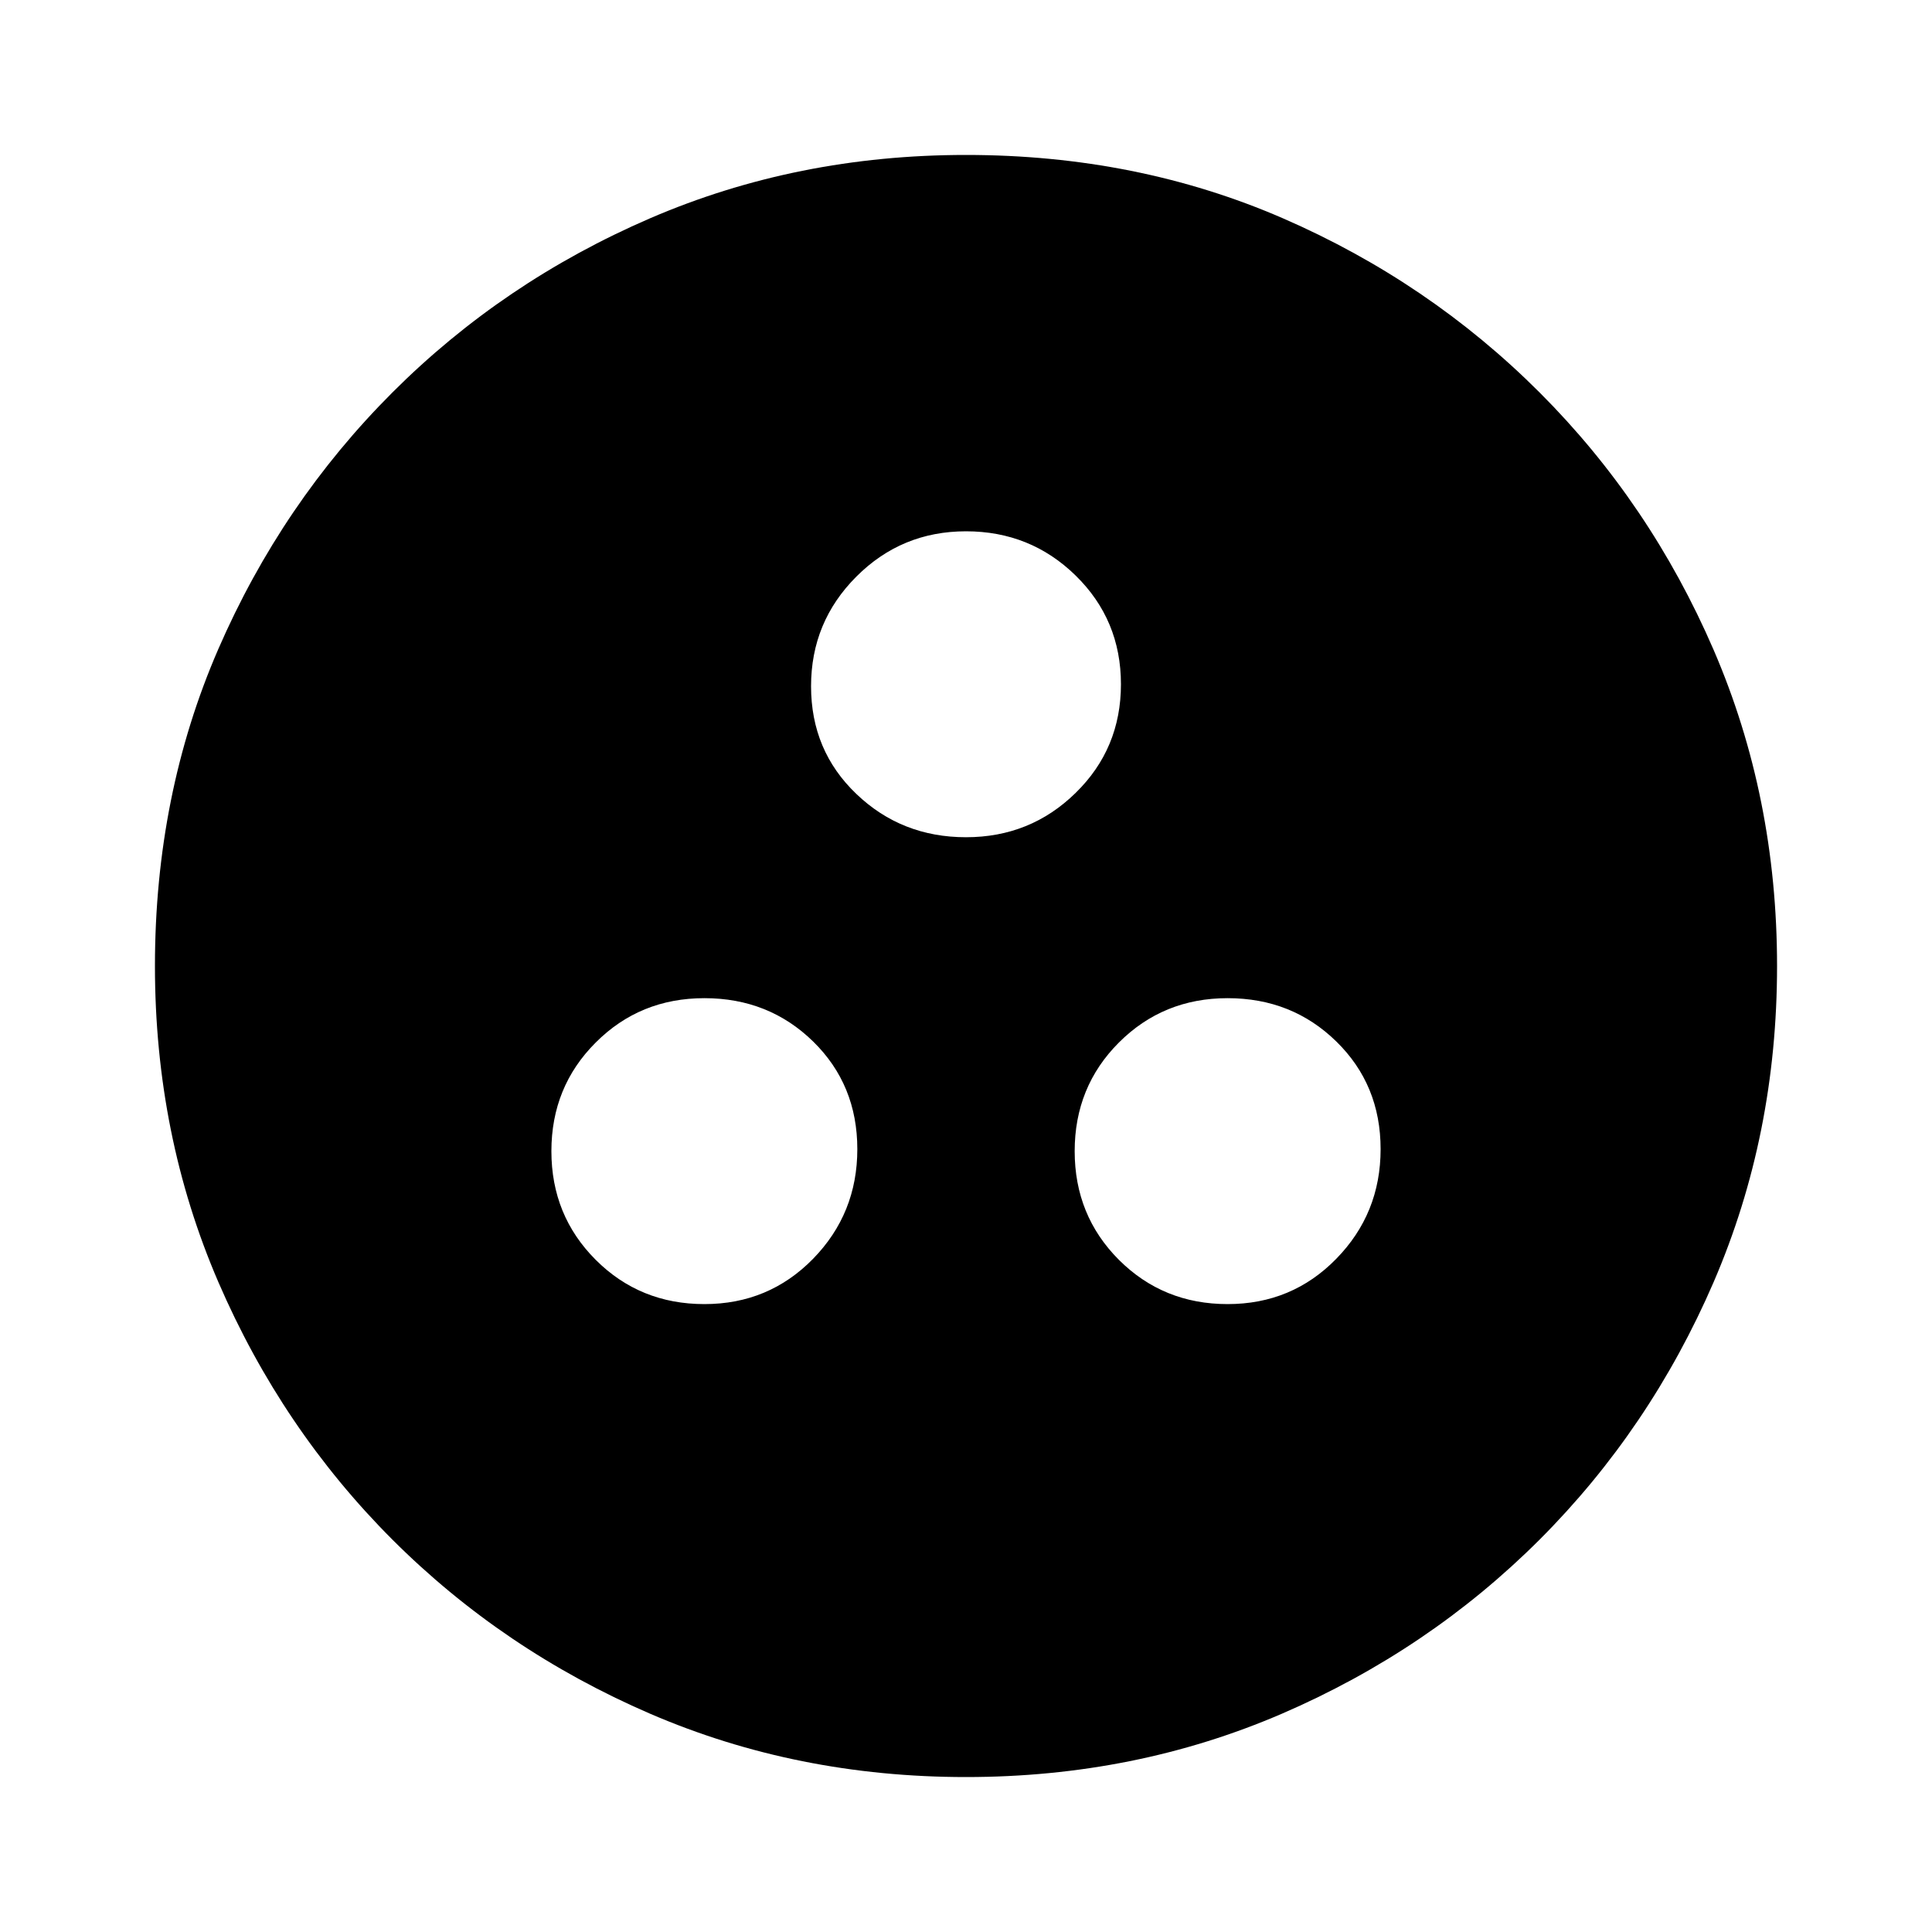 <svg xmlns="http://www.w3.org/2000/svg" height="20" width="20"><path d="M7.292 13.5q.666 0 1.125-.469.458-.469.458-1.135 0-.667-.458-1.115-.459-.448-1.125-.448-.667 0-1.125.459-.459.458-.459 1.125 0 .666.459 1.125.458.458 1.125.458Zm5.416 0q.667 0 1.125-.469.459-.469.459-1.135 0-.667-.459-1.115-.458-.448-1.125-.448-.666 0-1.125.459-.458.458-.458 1.125 0 .666.458 1.125.459.458 1.125.458ZM10 8.667q.667 0 1.135-.459.469-.458.469-1.125 0-.666-.469-1.125Q10.667 5.5 10 5.5t-1.135.469q-.469.469-.469 1.135 0 .667.469 1.115.468.448 1.135.448Zm0 9.729q-1.75 0-3.271-.656-1.521-.657-2.667-1.802-1.145-1.146-1.802-2.667Q1.604 11.75 1.604 10q0-1.771.656-3.281.657-1.511 1.802-2.656Q5.208 2.917 6.729 2.26 8.25 1.604 10 1.604q1.771 0 3.281.656 1.511.657 2.657 1.803 1.145 1.145 1.802 2.666.656 1.521.656 3.271t-.656 3.271q-.657 1.521-1.802 2.667-1.146 1.145-2.667 1.802-1.521.656-3.271.656Z"/></svg>